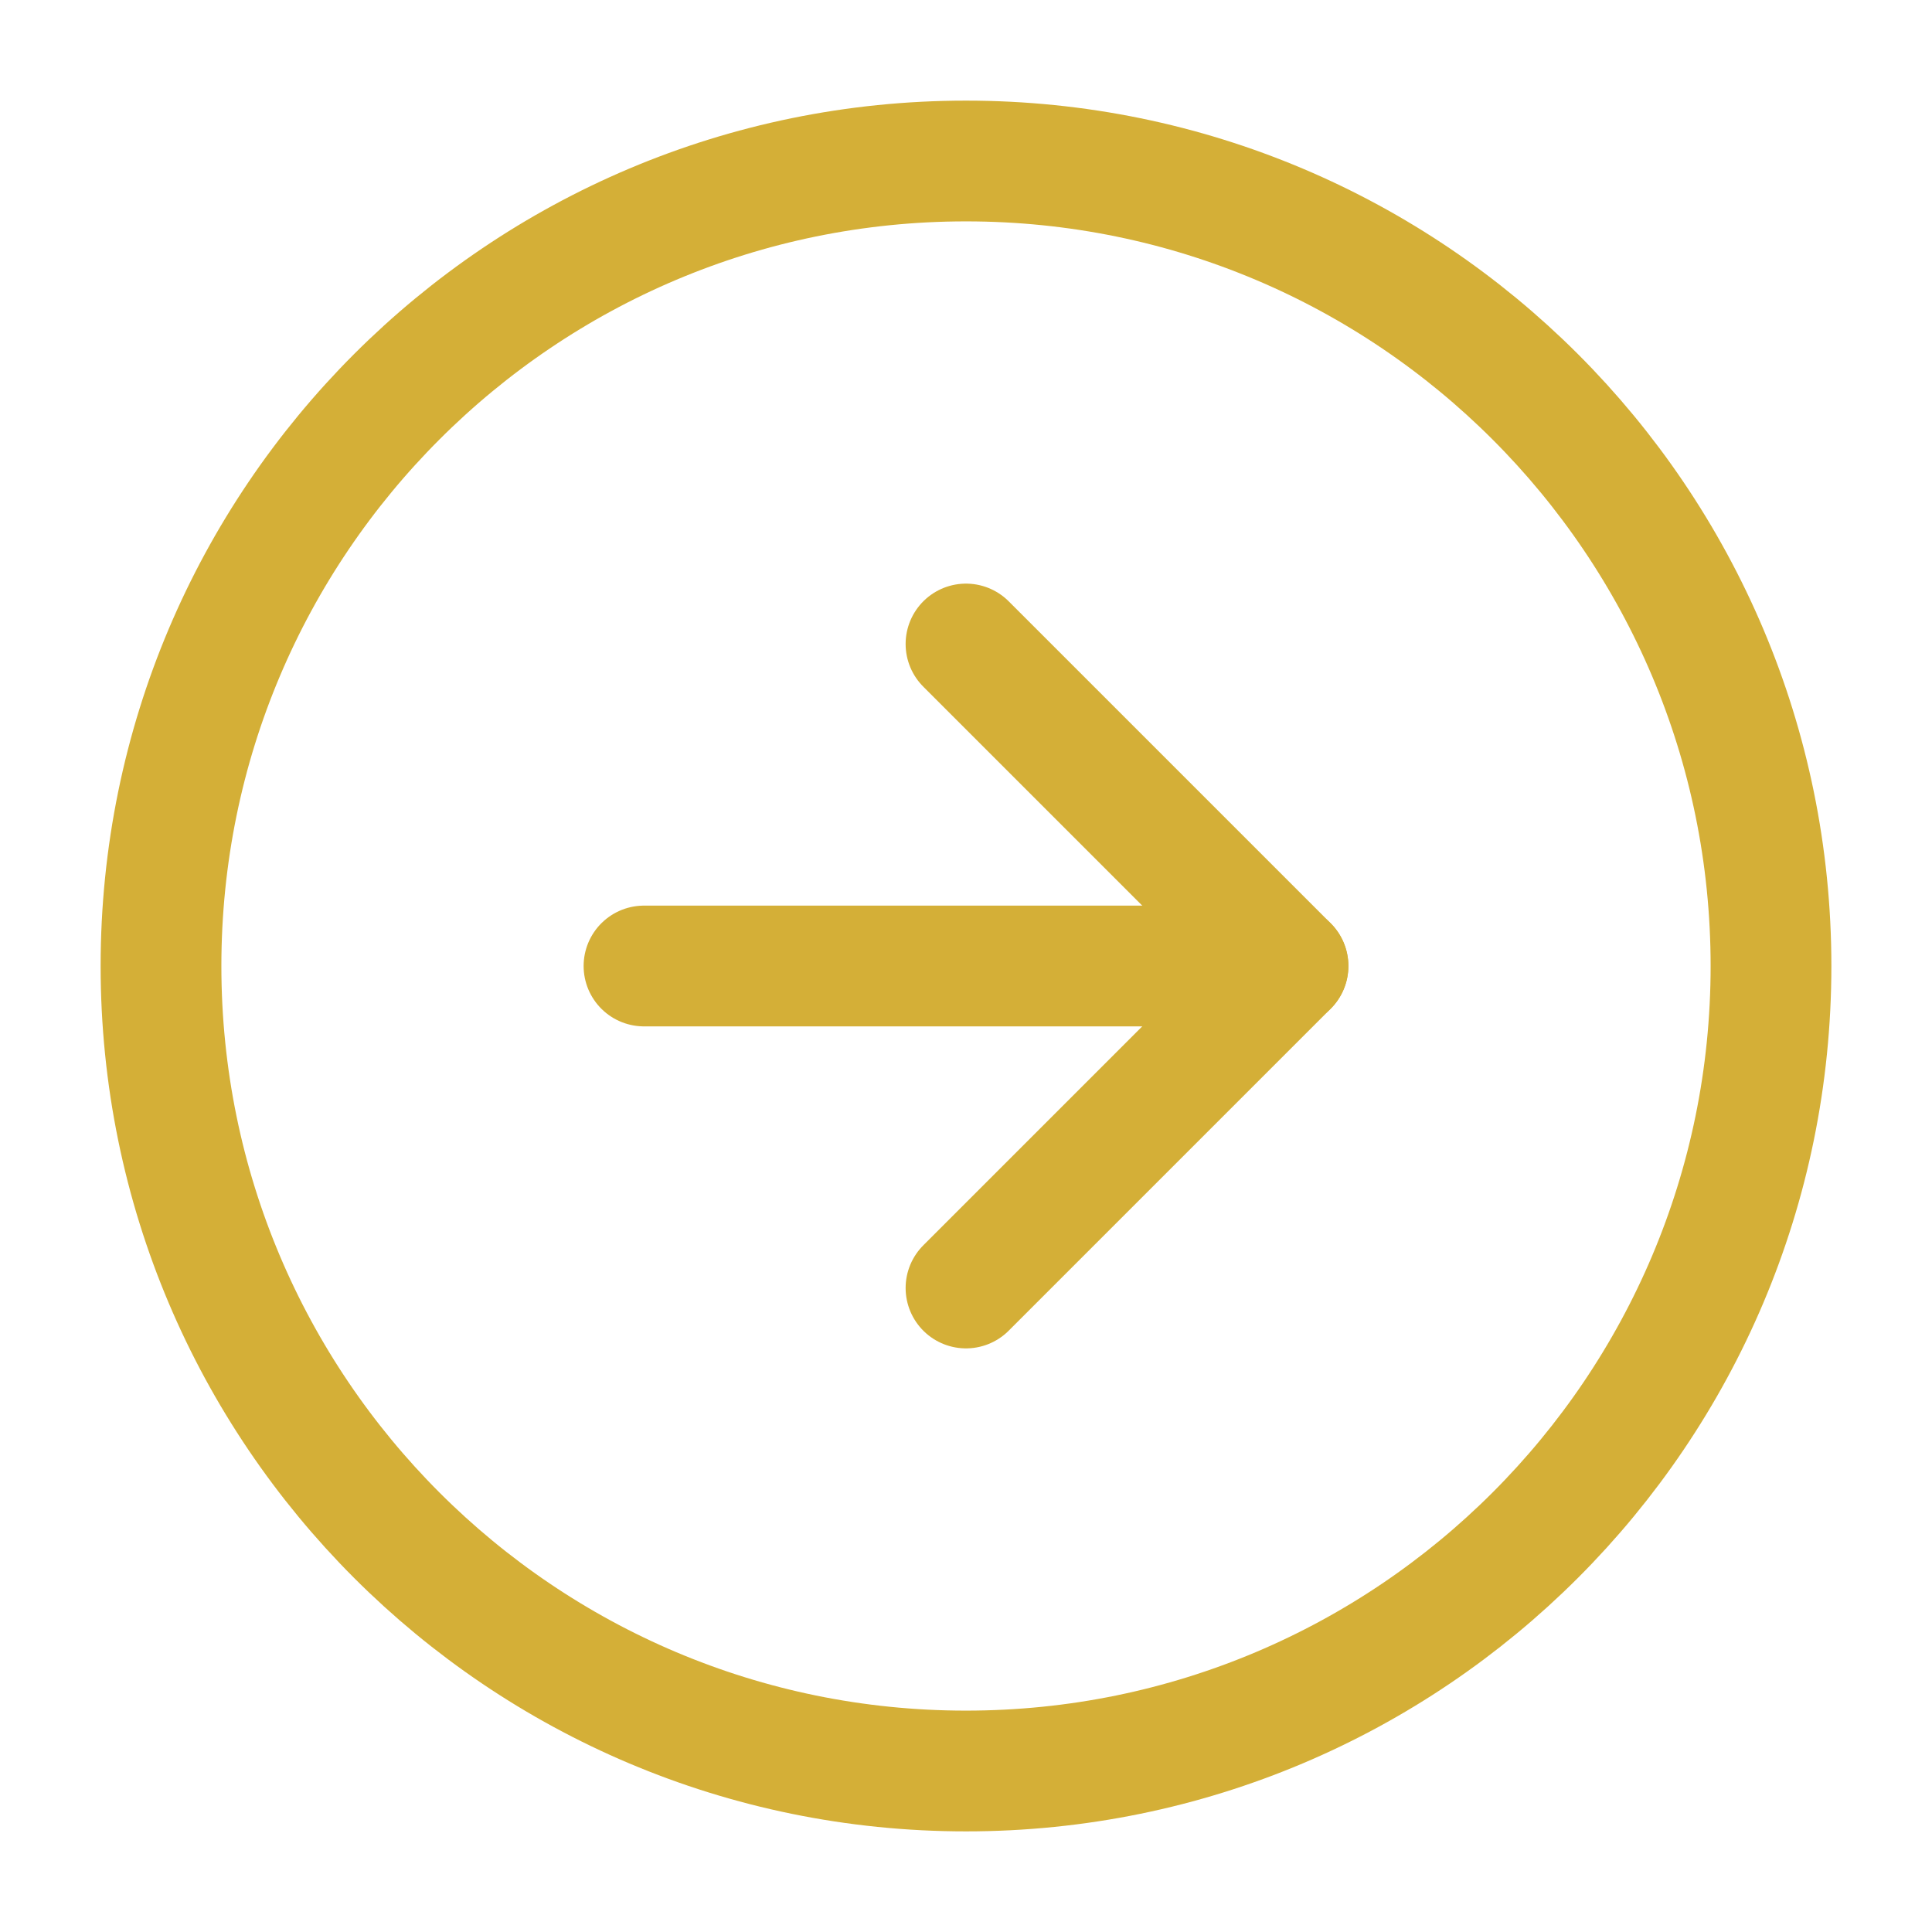 <svg width="24" height="24" viewBox="0 0 24 24" fill="none" xmlns="http://www.w3.org/2000/svg">
  <path d="M12 22C17.523 22 22 17.523 22 12C22 6.477 17.523 2 12 2C6.477 2 2 6.477 2 12C2 17.523 6.477 22 12 22Z" stroke="#D4AF37" stroke-width="1.5" stroke-linecap="round" stroke-linejoin="round"/>
  <path d="M12 16L16 12L12 8" stroke="#D4AF37" stroke-width="1.5" stroke-linecap="round" stroke-linejoin="round"/>
  <path d="M8 12H16" stroke="#D4AF37" stroke-width="1.5" stroke-linecap="round" stroke-linejoin="round"/>
</svg> 